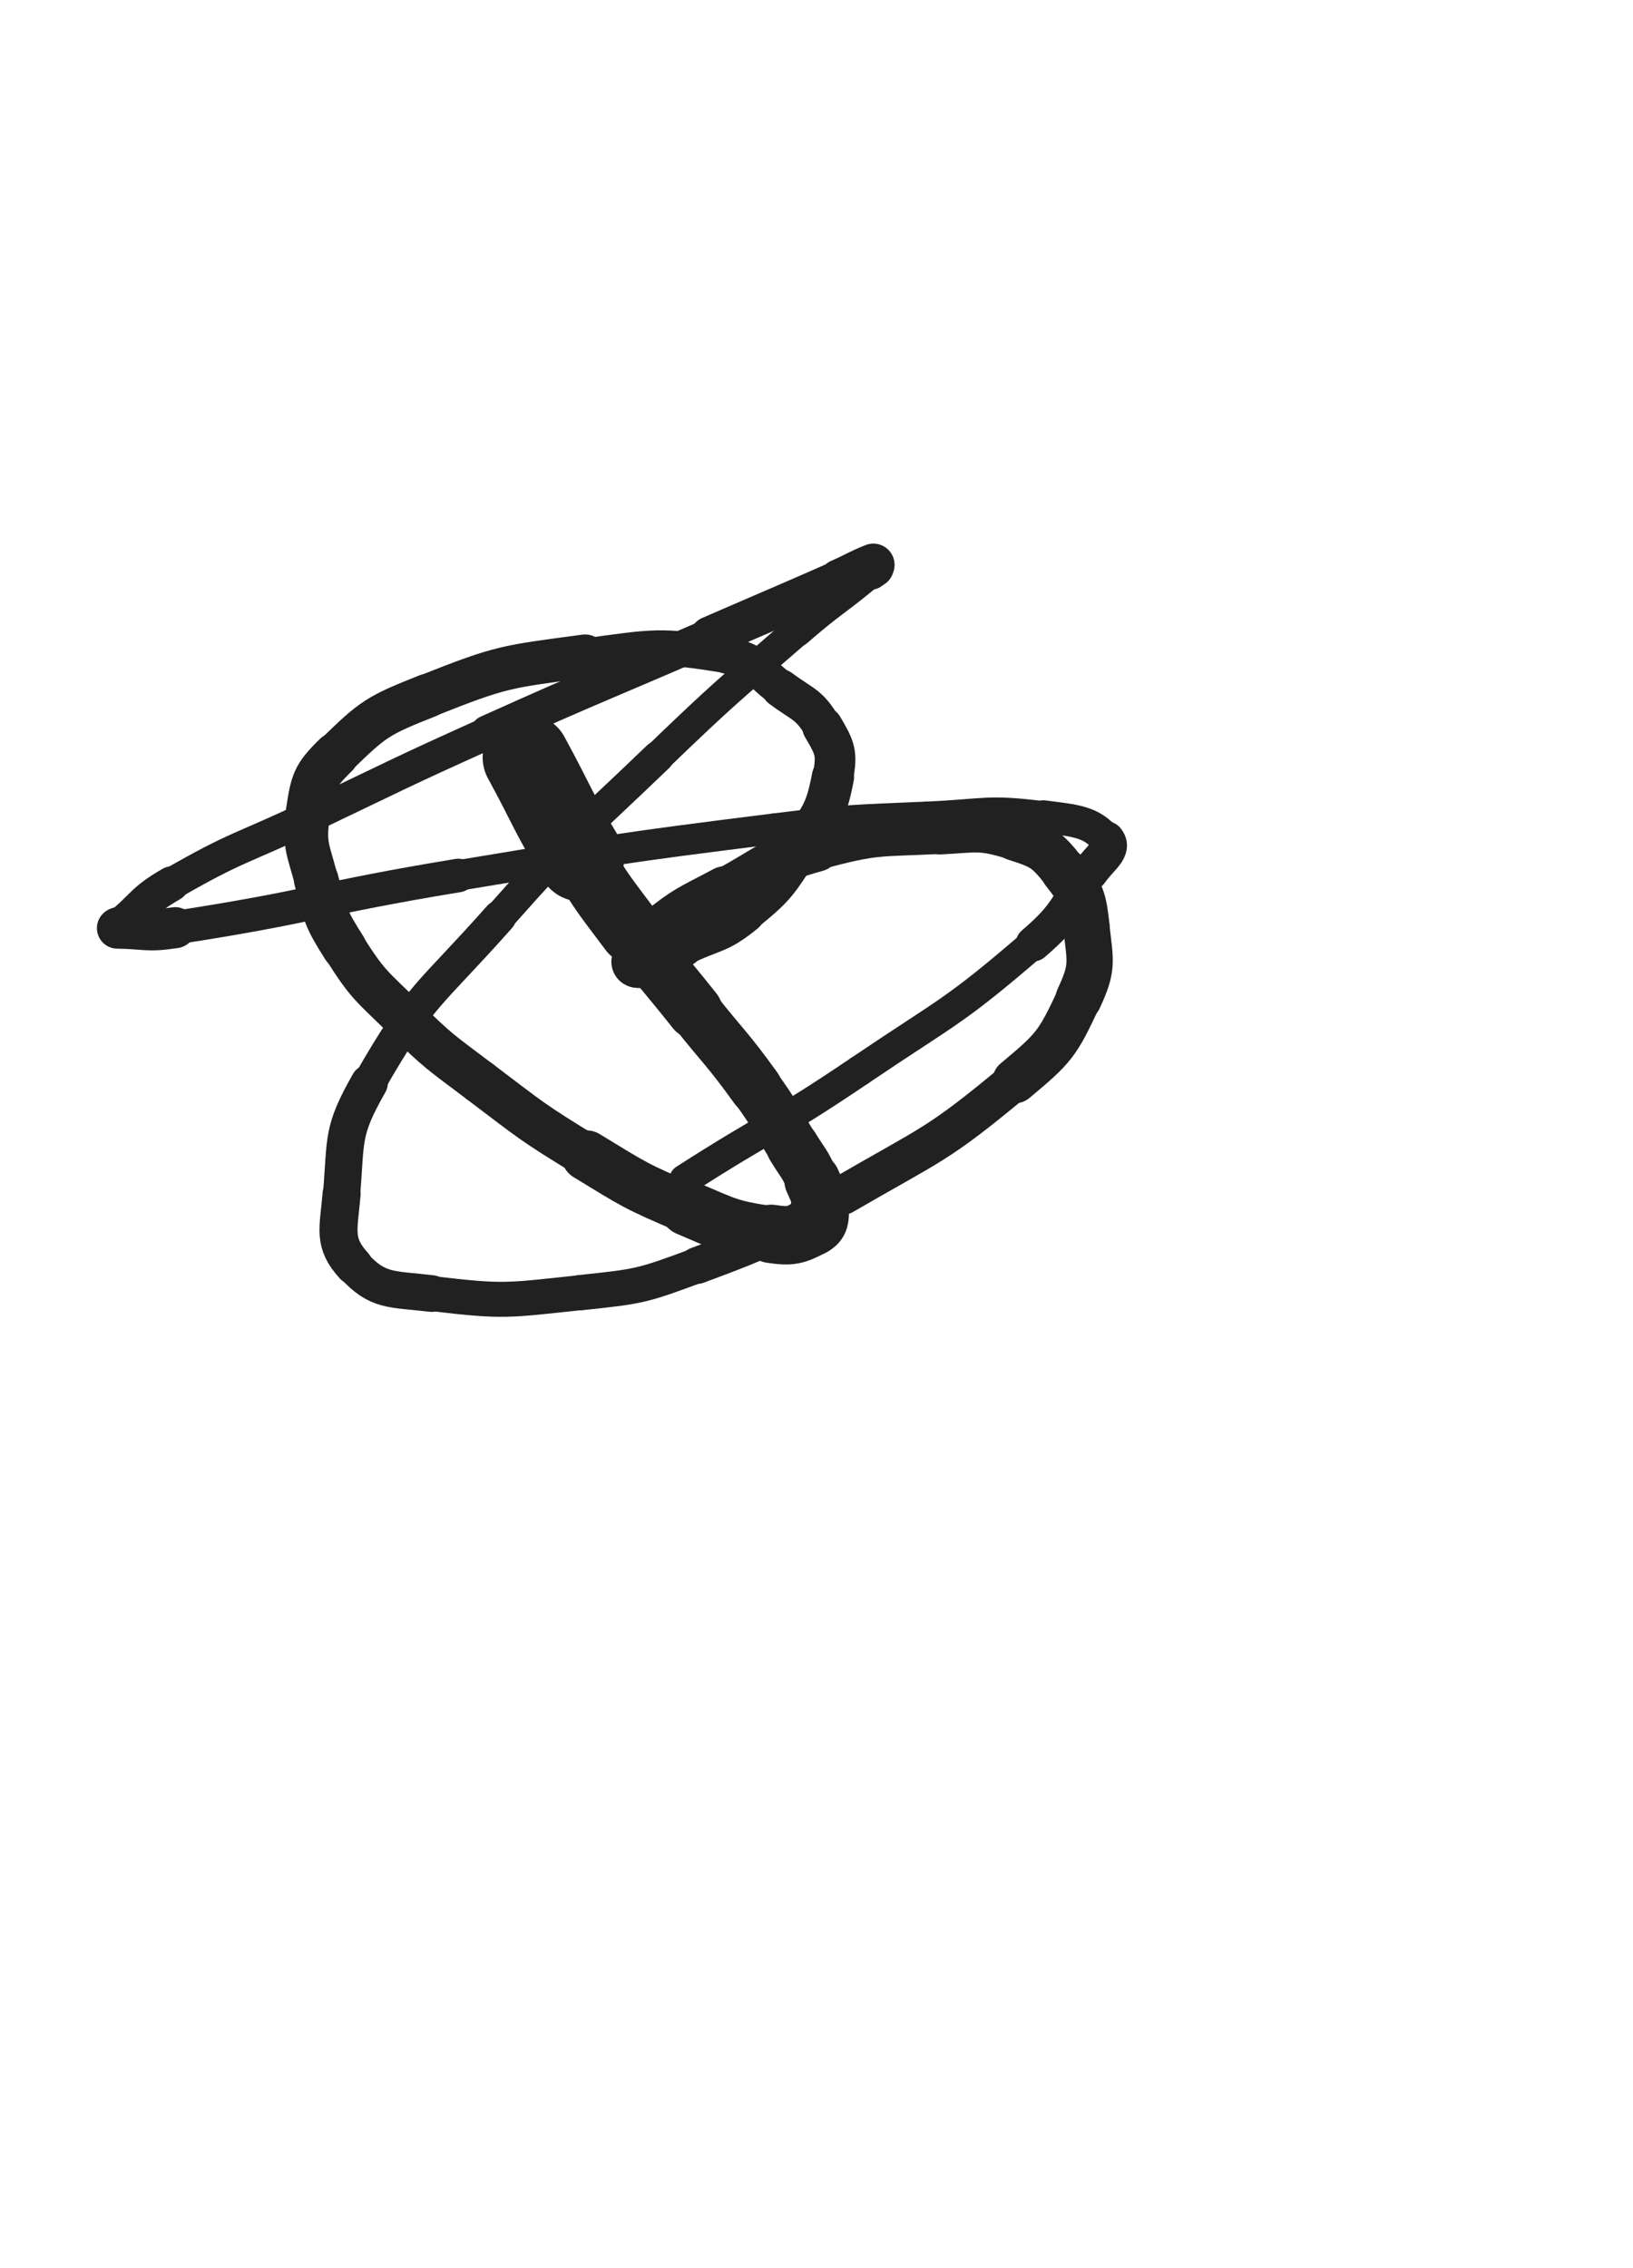 <svg xmlns="http://www.w3.org/2000/svg" xmlns:xlink="http://www.w3.org/1999/xlink" viewBox="0 0 360 500"><path d="M 116.000,167.000 C 122.008,178.052 121.505,178.361 128.016,189.103" stroke-width="19.189" stroke="rgb(33,33,33)" fill="none" stroke-linecap="round"></path><path d="M 128.016,189.103 C 133.117,197.519 133.339,197.418 139.223,205.317" stroke-width="14.078" stroke="rgb(33,33,33)" fill="none" stroke-linecap="round"></path><path d="M 139.223,205.317 C 145.907,214.289 146.192,214.077 153.153,222.845" stroke-width="12.278" stroke="rgb(33,33,33)" fill="none" stroke-linecap="round"></path><path d="M 153.153,222.845 C 159.887,231.327 160.282,231.048 166.613,239.817" stroke-width="11.665" stroke="rgb(33,33,33)" fill="none" stroke-linecap="round"></path><path d="M 166.613,239.817 C 171.097,246.028 170.787,246.257 174.783,252.804" stroke-width="11.445" stroke="rgb(33,33,33)" fill="none" stroke-linecap="round"></path><path d="M 174.783,252.804 C 177.013,256.458 177.375,256.326 179.066,260.219" stroke-width="11.653" stroke="rgb(33,33,33)" fill="none" stroke-linecap="round"></path><path d="M 179.066,260.219 C 180.341,263.155 180.706,263.394 180.714,266.463" stroke-width="12.317" stroke="rgb(33,33,33)" fill="none" stroke-linecap="round"></path><path d="M 180.714,266.463 C 180.720,268.496 180.791,269.546 179.094,270.423" stroke-width="12.879" stroke="rgb(33,33,33)" fill="none" stroke-linecap="round"></path><path d="M 179.094,270.423 C 175.434,272.315 174.456,272.660 170.000,272.000" stroke-width="12.872" stroke="rgb(33,33,33)" fill="none" stroke-linecap="round"></path><path d="M 170.000,272.000 C 160.673,270.620 160.384,270.099 151.528,266.343" stroke-width="12.185" stroke="rgb(33,33,33)" fill="none" stroke-linecap="round"></path><path d="M 151.528,266.343 C 140.046,261.473 139.997,261.254 129.324,254.747" stroke-width="11.101" stroke="rgb(33,33,33)" fill="none" stroke-linecap="round"></path><path d="M 129.324,254.747 C 117.155,247.328 117.222,247.090 105.843,238.490" stroke-width="9.649" stroke="rgb(33,33,33)" fill="none" stroke-linecap="round"></path><path d="M 105.843,238.490 C 97.030,231.830 96.784,231.969 88.940,224.226" stroke-width="9.642" stroke="rgb(33,33,33)" fill="none" stroke-linecap="round"></path><path d="M 88.940,224.226 C 81.801,217.179 81.209,217.301 75.878,208.909" stroke-width="9.625" stroke="rgb(33,33,33)" fill="none" stroke-linecap="round"></path><path d="M 75.878,208.909 C 71.599,202.173 71.758,201.709 69.720,193.971" stroke-width="9.818" stroke="rgb(33,33,33)" fill="none" stroke-linecap="round"></path><path d="M 69.720,193.971 C 67.819,186.754 66.882,186.153 68.000,179.000" stroke-width="9.637" stroke="rgb(33,33,33)" fill="none" stroke-linecap="round"></path><path d="M 68.000,179.000 C 69.032,172.399 69.214,171.149 74.020,166.464" stroke-width="9.988" stroke="rgb(33,33,33)" fill="none" stroke-linecap="round"></path><path d="M 74.020,166.464 C 82.365,158.330 83.225,157.760 94.302,153.363" stroke-width="9.688" stroke="rgb(33,33,33)" fill="none" stroke-linecap="round"></path><path d="M 94.302,153.363 C 110.711,146.850 111.395,147.010 128.991,144.645" stroke-width="9.557" stroke="rgb(33,33,33)" fill="none" stroke-linecap="round"></path><path d="M 128.991,144.645 C 144.369,142.578 145.329,142.038 160.250,144.500" stroke-width="7.819" stroke="rgb(33,33,33)" fill="none" stroke-linecap="round"></path><path d="M 160.250,144.500 C 166.882,145.594 166.557,147.619 172.097,151.756" stroke-width="8.022" stroke="rgb(33,33,33)" fill="none" stroke-linecap="round"></path><path d="M 172.097,151.756 C 177.107,155.498 178.310,155.108 181.350,160.257" stroke-width="8.441" stroke="rgb(33,33,33)" fill="none" stroke-linecap="round"></path><path d="M 181.350,160.257 C 184.073,164.870 184.628,166.019 183.623,171.281" stroke-width="8.961" stroke="rgb(33,33,33)" fill="none" stroke-linecap="round"></path><path d="M 183.623,171.281 C 182.057,179.486 180.979,179.928 176.208,187.190" stroke-width="9.310" stroke="rgb(33,33,33)" fill="none" stroke-linecap="round"></path><path d="M 176.208,187.190 C 171.175,194.850 171.075,195.380 164.015,201.125" stroke-width="9.005" stroke="rgb(33,33,33)" fill="none" stroke-linecap="round"></path><path d="M 164.015,201.125 C 158.063,205.969 157.162,204.874 150.184,208.367" stroke-width="9.321" stroke="rgb(33,33,33)" fill="none" stroke-linecap="round"></path><path d="M 150.184,208.367 C 146.186,210.368 146.183,210.561 142.063,212.113" stroke-width="9.879" stroke="rgb(33,33,33)" fill="none" stroke-linecap="round"></path><path d="M 142.063,212.113 C 141.346,212.383 140.259,212.545 140.511,212.011" stroke-width="10.892" stroke="rgb(33,33,33)" fill="none" stroke-linecap="round"></path><path d="M 140.511,212.011 C 141.780,209.323 142.099,208.081 145.104,205.670" stroke-width="11.469" stroke="rgb(33,33,33)" fill="none" stroke-linecap="round"></path><path d="M 145.104,205.670 C 151.778,200.314 152.213,200.572 159.868,196.477" stroke-width="11.066" stroke="rgb(33,33,33)" fill="none" stroke-linecap="round"></path><path d="M 159.868,196.477 C 169.661,191.237 169.400,189.913 180.000,187.000" stroke-width="10.328" stroke="rgb(33,33,33)" fill="none" stroke-linecap="round"></path><path d="M 180.000,187.000 C 193.105,183.399 193.611,184.153 207.278,183.448" stroke-width="9.586" stroke="rgb(33,33,33)" fill="none" stroke-linecap="round"></path><path d="M 207.278,183.448 C 215.519,183.023 216.167,182.328 223.816,184.741" stroke-width="9.809" stroke="rgb(33,33,33)" fill="none" stroke-linecap="round"></path><path d="M 223.816,184.741 C 229.819,186.635 230.715,187.188 234.581,192.063" stroke-width="10.053" stroke="rgb(33,33,33)" fill="none" stroke-linecap="round"></path><path d="M 234.581,192.063 C 238.564,197.085 238.771,198.068 239.514,204.536" stroke-width="10.283" stroke="rgb(33,33,33)" fill="none" stroke-linecap="round"></path><path d="M 239.514,204.536 C 240.382,212.094 241.002,213.273 237.803,220.115" stroke-width="10.205" stroke="rgb(33,33,33)" fill="none" stroke-linecap="round"></path><path d="M 237.803,220.115 C 233.120,230.130 232.456,230.988 223.750,238.250" stroke-width="9.915" stroke="rgb(33,33,33)" fill="none" stroke-linecap="round"></path><path d="M 223.750,238.250 C 206.492,252.646 205.491,252.030 185.876,263.432" stroke-width="8.656" stroke="rgb(33,33,33)" fill="none" stroke-linecap="round"></path><path d="M 185.876,263.432 C 170.478,272.383 170.358,272.776 153.723,278.956" stroke-width="8.128" stroke="rgb(33,33,33)" fill="none" stroke-linecap="round"></path><path d="M 153.723,278.956 C 141.388,283.539 141.020,283.573 127.936,284.959" stroke-width="7.787" stroke="rgb(33,33,33)" fill="none" stroke-linecap="round"></path><path d="M 127.936,284.959 C 111.746,286.674 111.211,287.071 95.174,285.157" stroke-width="7.713" stroke="rgb(33,33,33)" fill="none" stroke-linecap="round"></path><path d="M 95.174,285.157 C 86.243,284.091 83.305,284.834 78.000,279.000" stroke-width="8.090" stroke="rgb(33,33,33)" fill="none" stroke-linecap="round"></path><path d="M 78.000,279.000 C 73.366,273.904 74.640,271.075 75.296,263.296" stroke-width="8.386" stroke="rgb(33,33,33)" fill="none" stroke-linecap="round"></path><path d="M 75.296,263.296 C 76.337,250.950 75.261,249.517 81.393,238.751" stroke-width="8.201" stroke="rgb(33,33,33)" fill="none" stroke-linecap="round"></path><path d="M 81.393,238.751 C 92.682,218.932 94.733,219.528 110.138,202.126" stroke-width="7.344" stroke="rgb(33,33,33)" fill="none" stroke-linecap="round"></path><path d="M 110.138,202.126 C 126.567,183.567 127.168,184.027 145.060,166.829" stroke-width="6.977" stroke="rgb(33,33,33)" fill="none" stroke-linecap="round"></path><path d="M 145.060,166.829 C 159.960,152.507 160.129,152.650 175.723,139.086" stroke-width="6.750" stroke="rgb(33,33,33)" fill="none" stroke-linecap="round"></path><path d="M 175.723,139.086 C 183.599,132.235 184.038,132.686 192.000,126.000" stroke-width="6.960" stroke="rgb(33,33,33)" fill="none" stroke-linecap="round"></path><path d="M 192.000,126.000 C 192.437,125.633 192.331,125.508 192.521,124.979" stroke-width="7.974" stroke="rgb(33,33,33)" fill="none" stroke-linecap="round"></path><path d="M 192.521,124.979 C 192.601,124.758 192.745,124.419 192.540,124.500" stroke-width="9.054" stroke="rgb(33,33,33)" fill="none" stroke-linecap="round"></path><path d="M 192.540,124.500 C 189.059,125.876 188.871,126.258 185.148,127.893" stroke-width="9.332" stroke="rgb(33,33,33)" fill="none" stroke-linecap="round"></path><path d="M 185.148,127.893 C 170.865,134.165 170.835,134.098 156.527,140.314" stroke-width="8.871" stroke="rgb(33,33,33)" fill="none" stroke-linecap="round"></path><path d="M 156.527,140.314 C 132.053,150.946 131.915,150.642 107.584,161.590" stroke-width="7.911" stroke="rgb(33,33,33)" fill="none" stroke-linecap="round"></path><path d="M 107.584,161.590 C 87.904,170.445 87.987,170.635 68.505,179.921" stroke-width="7.172" stroke="rgb(33,33,33)" fill="none" stroke-linecap="round"></path><path d="M 68.505,179.921 C 53.095,187.265 52.506,186.371 37.800,194.850" stroke-width="7.135" stroke="rgb(33,33,33)" fill="none" stroke-linecap="round"></path><path d="M 37.800,194.850 C 31.310,198.592 31.940,199.588 26.114,204.362" stroke-width="7.726" stroke="rgb(33,33,33)" fill="none" stroke-linecap="round"></path><path d="M 26.114,204.362 C 25.986,204.467 25.735,204.605 25.893,204.607" stroke-width="8.798" stroke="rgb(33,33,33)" fill="none" stroke-linecap="round"></path><path d="M 25.893,204.607 C 31.990,204.674 32.346,205.470 38.624,204.500" stroke-width="9.052" stroke="rgb(33,33,33)" fill="none" stroke-linecap="round"></path><path d="M 38.624,204.500 C 69.900,199.667 69.715,198.163 101.000,193.000" stroke-width="7.402" stroke="rgb(33,33,33)" fill="none" stroke-linecap="round"></path><path d="M 101.000,193.000 C 135.901,187.240 135.909,187.033 170.996,182.654" stroke-width="6.750" stroke="rgb(33,33,33)" fill="none" stroke-linecap="round"></path><path d="M 170.996,182.654 C 187.719,180.567 187.787,180.824 204.620,180.067" stroke-width="6.750" stroke="rgb(33,33,33)" fill="none" stroke-linecap="round"></path><path d="M 204.620,180.067 C 217.289,179.497 217.595,178.415 230.000,180.000" stroke-width="6.750" stroke="rgb(33,33,33)" fill="none" stroke-linecap="round"></path><path d="M 230.000,180.000 C 237.225,180.923 240.543,181.111 243.880,185.082" stroke-width="7.163" stroke="rgb(33,33,33)" fill="none" stroke-linecap="round"></path><path d="M 243.880,185.082 C 245.689,187.235 242.581,188.980 240.292,192.249" stroke-width="8.052" stroke="rgb(33,33,33)" fill="none" stroke-linecap="round"></path><path d="M 240.292,192.249 C 234.536,200.469 235.366,201.531 227.791,208.059" stroke-width="7.743" stroke="rgb(33,33,33)" fill="none" stroke-linecap="round"></path><path d="M 227.791,208.059 C 209.962,223.425 209.117,222.758 189.483,236.037" stroke-width="6.750" stroke="rgb(33,33,33)" fill="none" stroke-linecap="round"></path><path d="M 189.483,236.037 C 170.687,248.750 170.045,247.788 150.931,260.042" stroke-width="6.750" stroke="rgb(33,33,33)" fill="none" stroke-linecap="round"></path></svg>